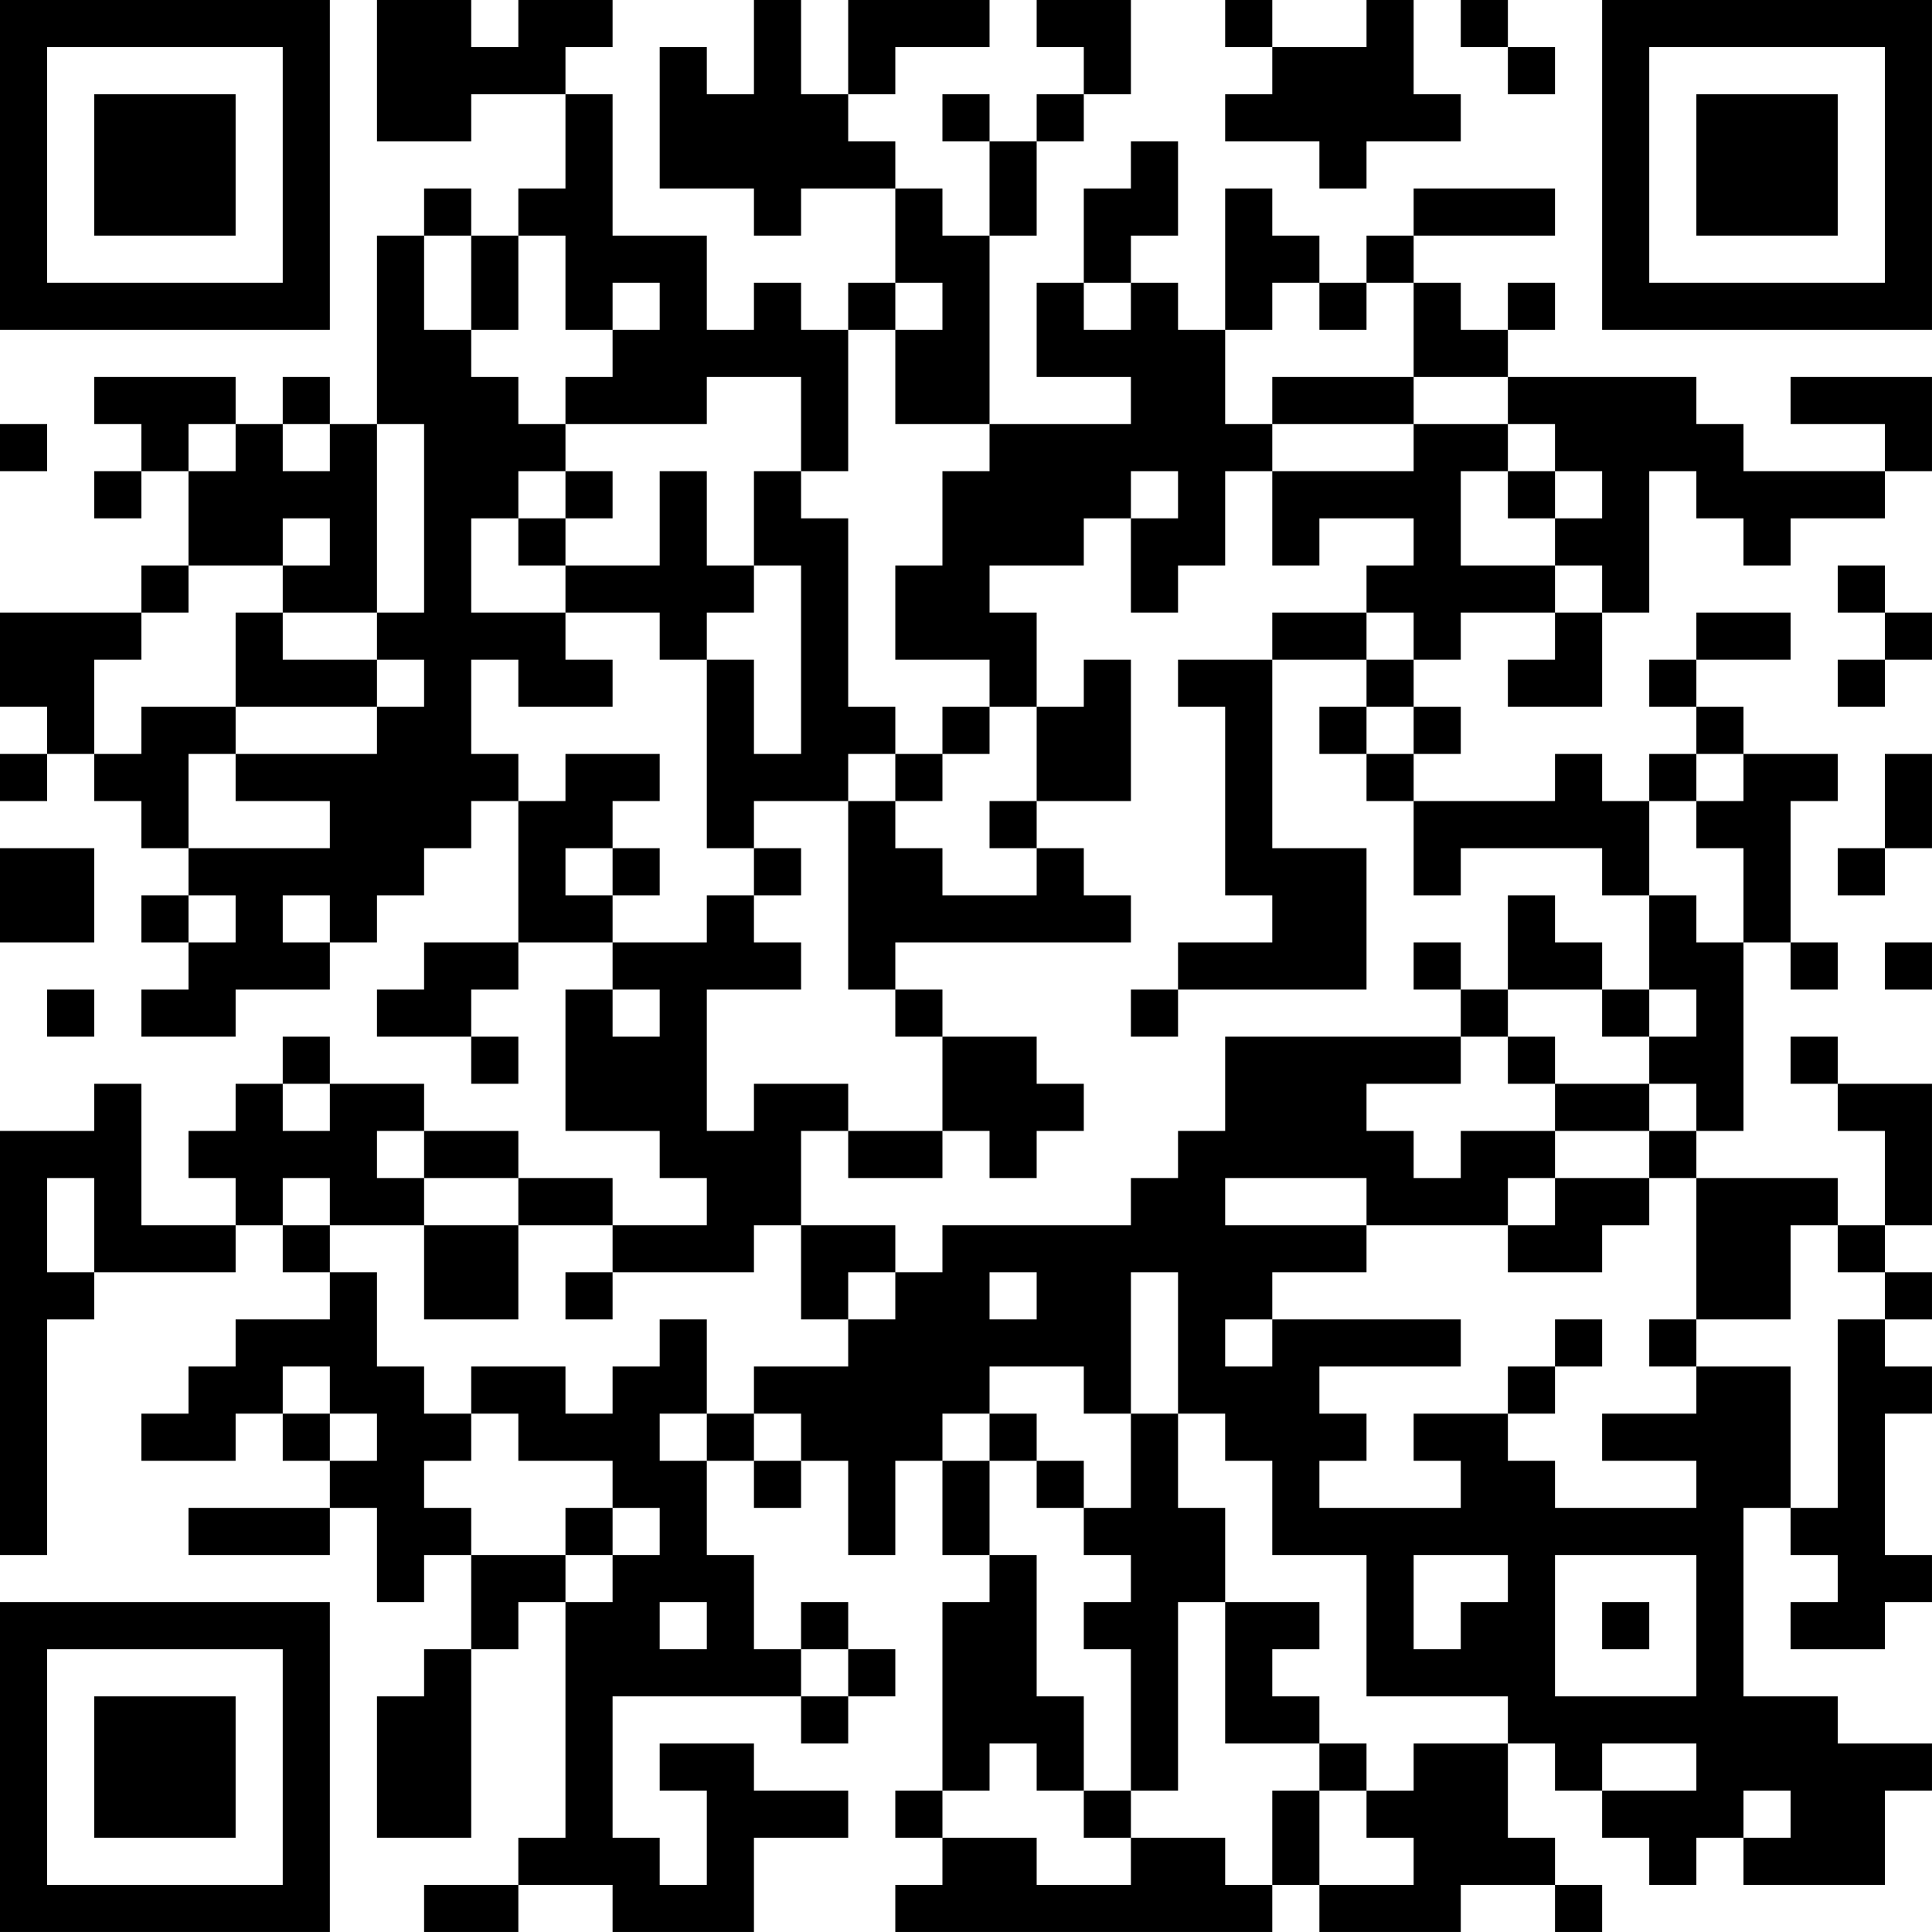 <?xml version="1.0" encoding="UTF-8"?>
<svg xmlns="http://www.w3.org/2000/svg" version="1.1" width="200" height="200" viewBox="0 0 200 200"><rect x="0" y="0" width="200" height="200" fill="#ffffff"/><g transform="scale(4.878)"><g transform="translate(0,0)"><path fill-rule="evenodd" d="M8 0L8 3L10 3L10 2L12 2L12 4L11 4L11 5L10 5L10 4L9 4L9 5L8 5L8 9L7 9L7 8L6 8L6 9L5 9L5 8L2 8L2 9L3 9L3 10L2 10L2 11L3 11L3 10L4 10L4 12L3 12L3 13L0 13L0 15L1 15L1 16L0 16L0 17L1 17L1 16L2 16L2 17L3 17L3 18L4 18L4 19L3 19L3 20L4 20L4 21L3 21L3 22L5 22L5 21L7 21L7 20L8 20L8 19L9 19L9 18L10 18L10 17L11 17L11 20L9 20L9 21L8 21L8 22L10 22L10 23L11 23L11 22L10 22L10 21L11 21L11 20L13 20L13 21L12 21L12 24L14 24L14 25L15 25L15 26L13 26L13 25L11 25L11 24L9 24L9 23L7 23L7 22L6 22L6 23L5 23L5 24L4 24L4 25L5 25L5 26L3 26L3 23L2 23L2 24L0 24L0 33L1 33L1 28L2 28L2 27L5 27L5 26L6 26L6 27L7 27L7 28L5 28L5 29L4 29L4 30L3 30L3 31L5 31L5 30L6 30L6 31L7 31L7 32L4 32L4 33L7 33L7 32L8 32L8 34L9 34L9 33L10 33L10 35L9 35L9 36L8 36L8 39L10 39L10 35L11 35L11 34L12 34L12 39L11 39L11 40L9 40L9 41L11 41L11 40L13 40L13 41L16 41L16 39L18 39L18 38L16 38L16 37L14 37L14 38L15 38L15 40L14 40L14 39L13 39L13 36L17 36L17 37L18 37L18 36L19 36L19 35L18 35L18 34L17 34L17 35L16 35L16 33L15 33L15 31L16 31L16 32L17 32L17 31L18 31L18 33L19 33L19 31L20 31L20 33L21 33L21 34L20 34L20 38L19 38L19 39L20 39L20 40L19 40L19 41L27 41L27 40L28 40L28 41L31 41L31 40L33 40L33 41L34 41L34 40L33 40L33 39L32 39L32 37L33 37L33 38L34 38L34 39L35 39L35 40L36 40L36 39L37 39L37 40L40 40L40 38L41 38L41 37L39 37L39 36L37 36L37 32L38 32L38 33L39 33L39 34L38 34L38 35L40 35L40 34L41 34L41 33L40 33L40 30L41 30L41 29L40 29L40 28L41 28L41 27L40 27L40 26L41 26L41 23L39 23L39 22L38 22L38 23L39 23L39 24L40 24L40 26L39 26L39 25L36 25L36 24L37 24L37 20L38 20L38 21L39 21L39 20L38 20L38 17L39 17L39 16L37 16L37 15L36 15L36 14L38 14L38 13L36 13L36 14L35 14L35 15L36 15L36 16L35 16L35 17L34 17L34 16L33 16L33 17L30 17L30 16L31 16L31 15L30 15L30 14L31 14L31 13L33 13L33 14L32 14L32 15L34 15L34 13L35 13L35 10L36 10L36 11L37 11L37 12L38 12L38 11L40 11L40 10L41 10L41 8L38 8L38 9L40 9L40 10L37 10L37 9L36 9L36 8L32 8L32 7L33 7L33 6L32 6L32 7L31 7L31 6L30 6L30 5L33 5L33 4L30 4L30 5L29 5L29 6L28 6L28 5L27 5L27 4L26 4L26 7L25 7L25 6L24 6L24 5L25 5L25 3L24 3L24 4L23 4L23 6L22 6L22 8L24 8L24 9L21 9L21 5L22 5L22 3L23 3L23 2L24 2L24 0L22 0L22 1L23 1L23 2L22 2L22 3L21 3L21 2L20 2L20 3L21 3L21 5L20 5L20 4L19 4L19 3L18 3L18 2L19 2L19 1L21 1L21 0L18 0L18 2L17 2L17 0L16 0L16 2L15 2L15 1L14 1L14 4L16 4L16 5L17 5L17 4L19 4L19 6L18 6L18 7L17 7L17 6L16 6L16 7L15 7L15 5L13 5L13 2L12 2L12 1L13 1L13 0L11 0L11 1L10 1L10 0ZM26 0L26 1L27 1L27 2L26 2L26 3L28 3L28 4L29 4L29 3L31 3L31 2L30 2L30 0L29 0L29 1L27 1L27 0ZM31 0L31 1L32 1L32 2L33 2L33 1L32 1L32 0ZM9 5L9 7L10 7L10 8L11 8L11 9L12 9L12 10L11 10L11 11L10 11L10 13L12 13L12 14L13 14L13 15L11 15L11 14L10 14L10 16L11 16L11 17L12 17L12 16L14 16L14 17L13 17L13 18L12 18L12 19L13 19L13 20L15 20L15 19L16 19L16 20L17 20L17 21L15 21L15 24L16 24L16 23L18 23L18 24L17 24L17 26L16 26L16 27L13 27L13 26L11 26L11 25L9 25L9 24L8 24L8 25L9 25L9 26L7 26L7 25L6 25L6 26L7 26L7 27L8 27L8 29L9 29L9 30L10 30L10 31L9 31L9 32L10 32L10 33L12 33L12 34L13 34L13 33L14 33L14 32L13 32L13 31L11 31L11 30L10 30L10 29L12 29L12 30L13 30L13 29L14 29L14 28L15 28L15 30L14 30L14 31L15 31L15 30L16 30L16 31L17 31L17 30L16 30L16 29L18 29L18 28L19 28L19 27L20 27L20 26L24 26L24 25L25 25L25 24L26 24L26 22L31 22L31 23L29 23L29 24L30 24L30 25L31 25L31 24L33 24L33 25L32 25L32 26L29 26L29 25L26 25L26 26L29 26L29 27L27 27L27 28L26 28L26 29L27 29L27 28L31 28L31 29L28 29L28 30L29 30L29 31L28 31L28 32L31 32L31 31L30 31L30 30L32 30L32 31L33 31L33 32L36 32L36 31L34 31L34 30L36 30L36 29L38 29L38 32L39 32L39 28L40 28L40 27L39 27L39 26L38 26L38 28L36 28L36 25L35 25L35 24L36 24L36 23L35 23L35 22L36 22L36 21L35 21L35 19L36 19L36 20L37 20L37 18L36 18L36 17L37 17L37 16L36 16L36 17L35 17L35 19L34 19L34 18L31 18L31 19L30 19L30 17L29 17L29 16L30 16L30 15L29 15L29 14L30 14L30 13L29 13L29 12L30 12L30 11L28 11L28 12L27 12L27 10L30 10L30 9L32 9L32 10L31 10L31 12L33 12L33 13L34 13L34 12L33 12L33 11L34 11L34 10L33 10L33 9L32 9L32 8L30 8L30 6L29 6L29 7L28 7L28 6L27 6L27 7L26 7L26 9L27 9L27 10L26 10L26 12L25 12L25 13L24 13L24 11L25 11L25 10L24 10L24 11L23 11L23 12L21 12L21 13L22 13L22 15L21 15L21 14L19 14L19 12L20 12L20 10L21 10L21 9L19 9L19 7L20 7L20 6L19 6L19 7L18 7L18 10L17 10L17 8L15 8L15 9L12 9L12 8L13 8L13 7L14 7L14 6L13 6L13 7L12 7L12 5L11 5L11 7L10 7L10 5ZM23 6L23 7L24 7L24 6ZM27 8L27 9L30 9L30 8ZM0 9L0 10L1 10L1 9ZM4 9L4 10L5 10L5 9ZM6 9L6 10L7 10L7 9ZM8 9L8 13L6 13L6 12L7 12L7 11L6 11L6 12L4 12L4 13L3 13L3 14L2 14L2 16L3 16L3 15L5 15L5 16L4 16L4 18L7 18L7 17L5 17L5 16L8 16L8 15L9 15L9 14L8 14L8 13L9 13L9 9ZM12 10L12 11L11 11L11 12L12 12L12 13L14 13L14 14L15 14L15 18L16 18L16 19L17 19L17 18L16 18L16 17L18 17L18 21L19 21L19 22L20 22L20 24L18 24L18 25L20 25L20 24L21 24L21 25L22 25L22 24L23 24L23 23L22 23L22 22L20 22L20 21L19 21L19 20L24 20L24 19L23 19L23 18L22 18L22 17L24 17L24 14L23 14L23 15L22 15L22 17L21 17L21 18L22 18L22 19L20 19L20 18L19 18L19 17L20 17L20 16L21 16L21 15L20 15L20 16L19 16L19 15L18 15L18 11L17 11L17 10L16 10L16 12L15 12L15 10L14 10L14 12L12 12L12 11L13 11L13 10ZM32 10L32 11L33 11L33 10ZM16 12L16 13L15 13L15 14L16 14L16 16L17 16L17 12ZM39 12L39 13L40 13L40 14L39 14L39 15L40 15L40 14L41 14L41 13L40 13L40 12ZM5 13L5 15L8 15L8 14L6 14L6 13ZM27 13L27 14L25 14L25 15L26 15L26 19L27 19L27 20L25 20L25 21L24 21L24 22L25 22L25 21L29 21L29 18L27 18L27 14L29 14L29 13ZM28 15L28 16L29 16L29 15ZM18 16L18 17L19 17L19 16ZM40 16L40 18L39 18L39 19L40 19L40 18L41 18L41 16ZM0 18L0 20L2 20L2 18ZM13 18L13 19L14 19L14 18ZM4 19L4 20L5 20L5 19ZM6 19L6 20L7 20L7 19ZM32 19L32 21L31 21L31 20L30 20L30 21L31 21L31 22L32 22L32 23L33 23L33 24L35 24L35 23L33 23L33 22L32 22L32 21L34 21L34 22L35 22L35 21L34 21L34 20L33 20L33 19ZM40 20L40 21L41 21L41 20ZM1 21L1 22L2 22L2 21ZM13 21L13 22L14 22L14 21ZM6 23L6 24L7 24L7 23ZM1 25L1 27L2 27L2 25ZM33 25L33 26L32 26L32 27L34 27L34 26L35 26L35 25ZM9 26L9 28L11 28L11 26ZM17 26L17 28L18 28L18 27L19 27L19 26ZM12 27L12 28L13 28L13 27ZM21 27L21 28L22 28L22 27ZM24 27L24 30L23 30L23 29L21 29L21 30L20 30L20 31L21 31L21 33L22 33L22 36L23 36L23 38L22 38L22 37L21 37L21 38L20 38L20 39L22 39L22 40L24 40L24 39L26 39L26 40L27 40L27 38L28 38L28 40L30 40L30 39L29 39L29 38L30 38L30 37L32 37L32 36L29 36L29 33L27 33L27 31L26 31L26 30L25 30L25 27ZM33 28L33 29L32 29L32 30L33 30L33 29L34 29L34 28ZM35 28L35 29L36 29L36 28ZM6 29L6 30L7 30L7 31L8 31L8 30L7 30L7 29ZM21 30L21 31L22 31L22 32L23 32L23 33L24 33L24 34L23 34L23 35L24 35L24 38L23 38L23 39L24 39L24 38L25 38L25 34L26 34L26 37L28 37L28 38L29 38L29 37L28 37L28 36L27 36L27 35L28 35L28 34L26 34L26 32L25 32L25 30L24 30L24 32L23 32L23 31L22 31L22 30ZM12 32L12 33L13 33L13 32ZM30 33L30 35L31 35L31 34L32 34L32 33ZM33 33L33 36L36 36L36 33ZM14 34L14 35L15 35L15 34ZM34 34L34 35L35 35L35 34ZM17 35L17 36L18 36L18 35ZM34 37L34 38L36 38L36 37ZM37 38L37 39L38 39L38 38ZM0 0L0 7L7 7L7 0ZM1 1L1 6L6 6L6 1ZM2 2L2 5L5 5L5 2ZM34 0L34 7L41 7L41 0ZM35 1L35 6L40 6L40 1ZM36 2L36 5L39 5L39 2ZM0 34L0 41L7 41L7 34ZM1 35L1 40L6 40L6 35ZM2 36L2 39L5 39L5 36Z" fill="#000000"/></g></g></svg>

